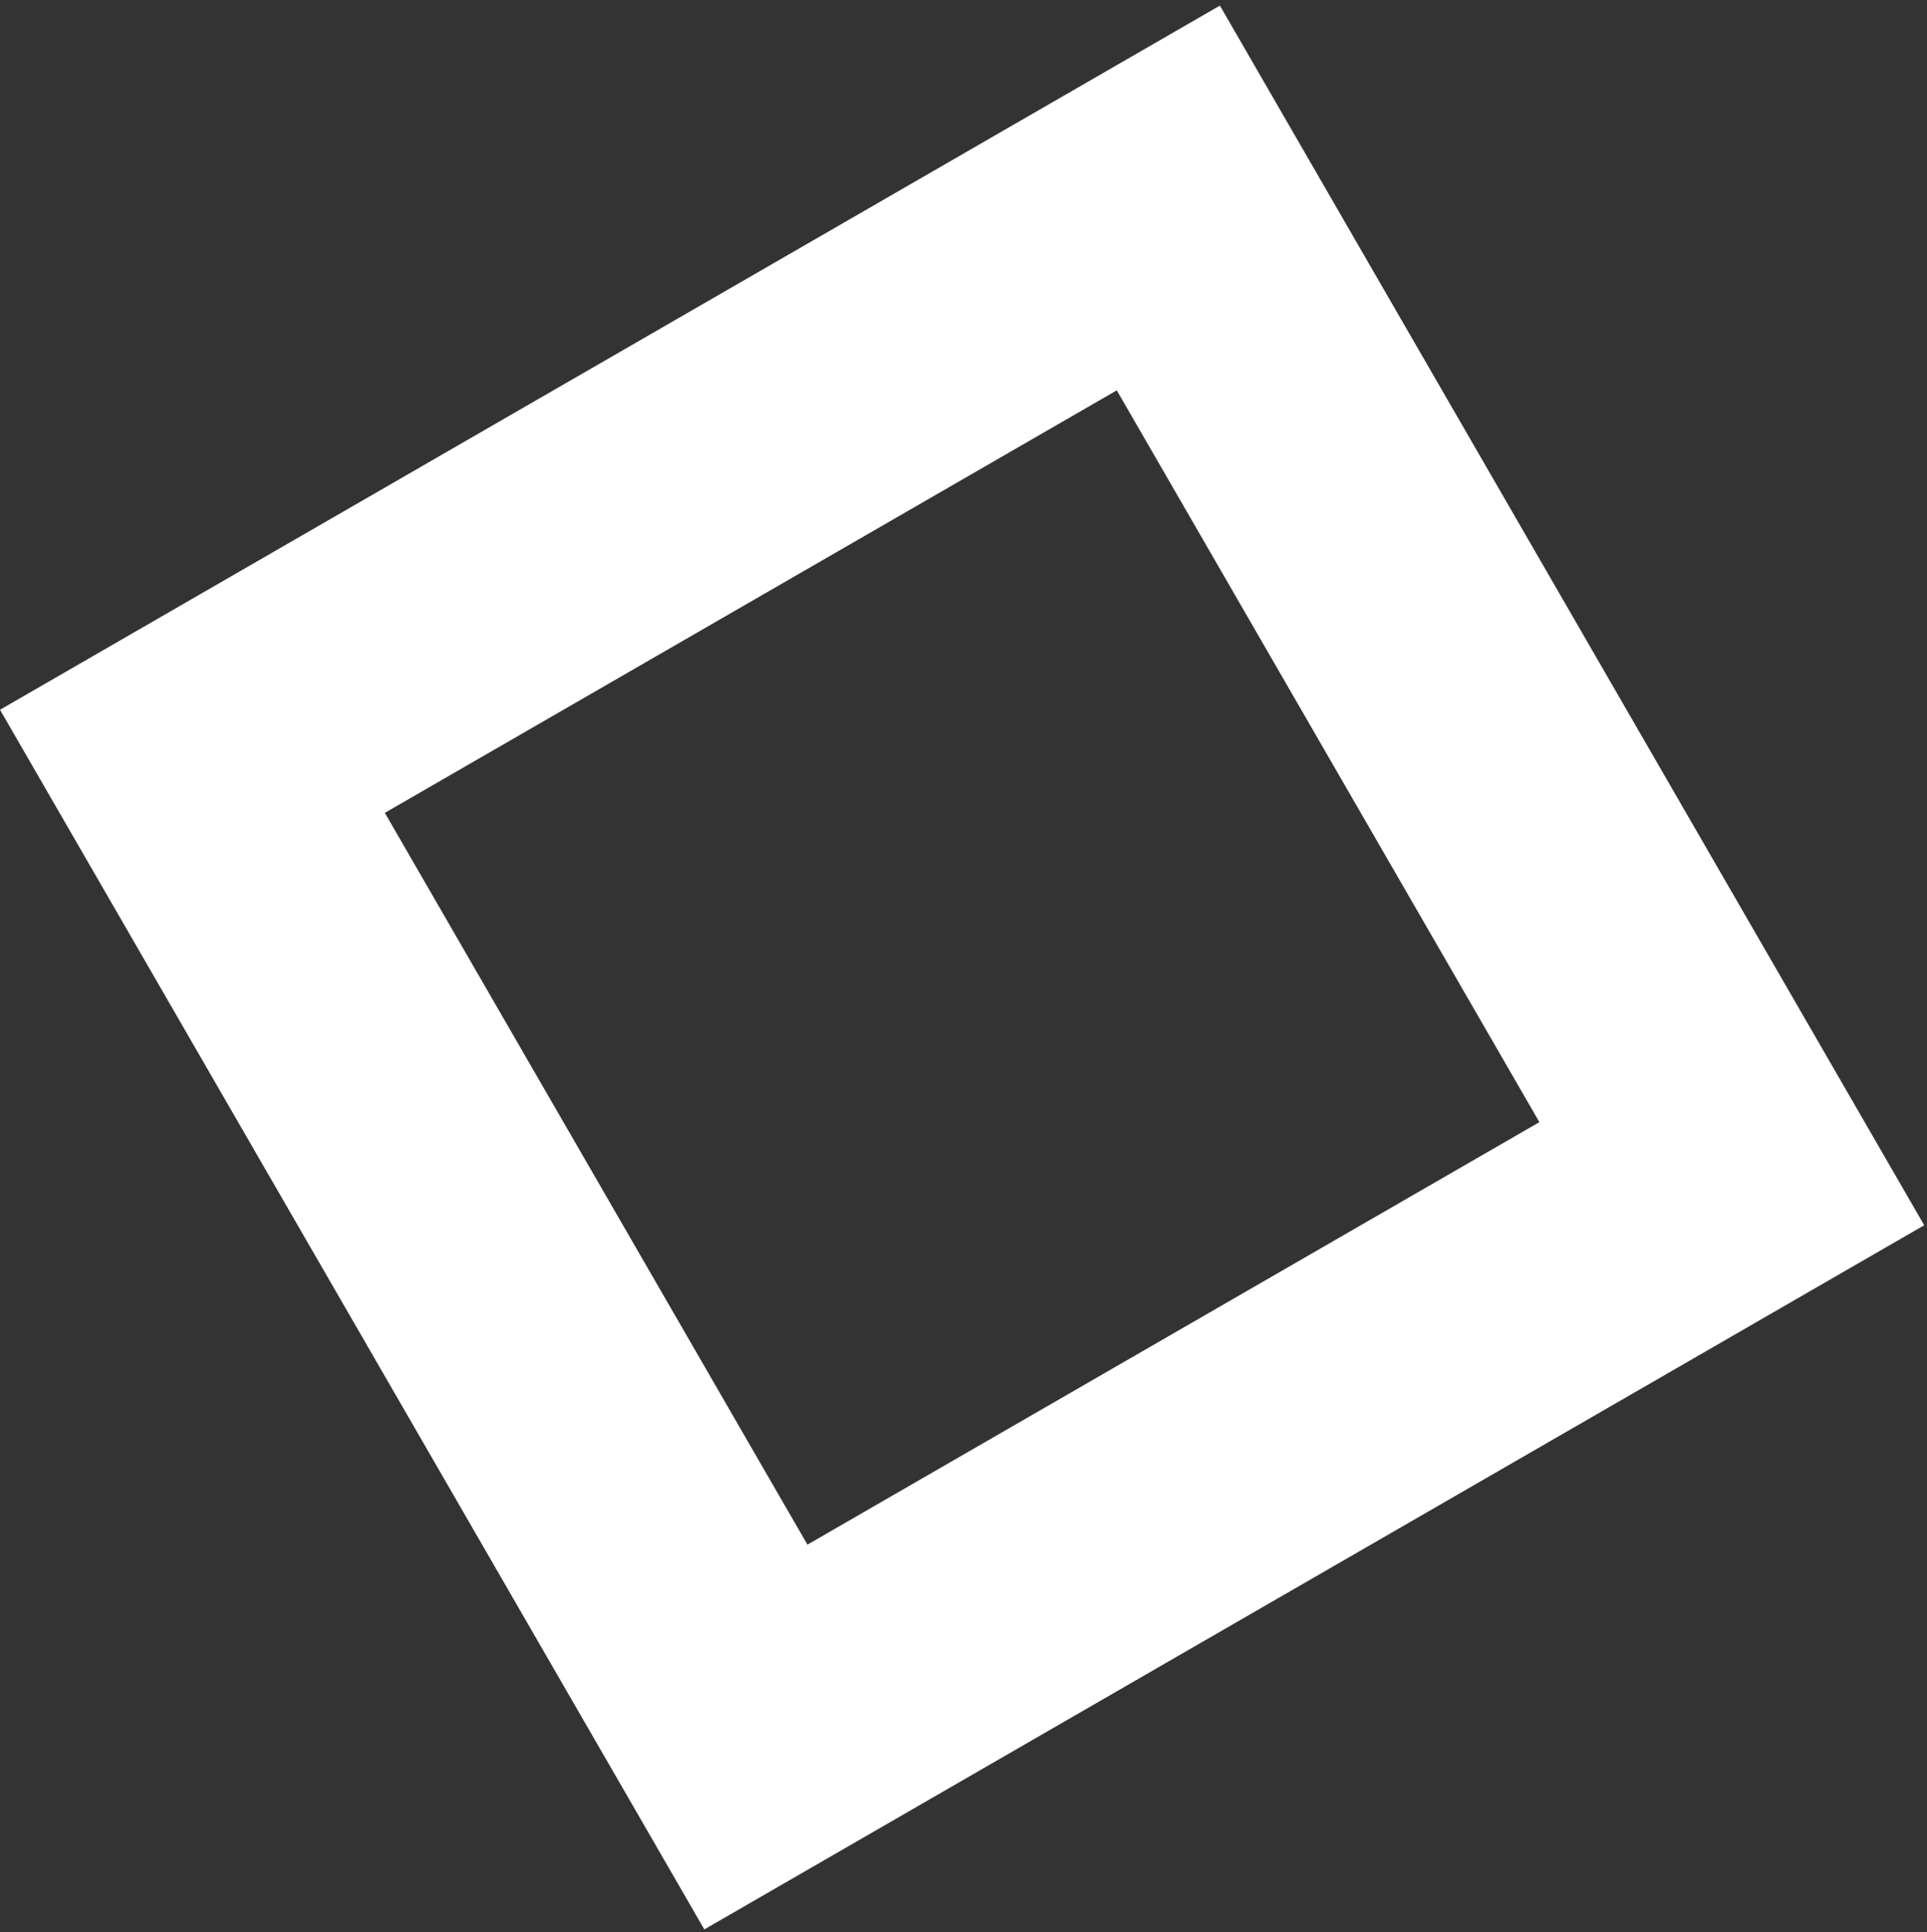<svg width="342" height="343" viewBox="0 0 342 343" fill="none" xmlns="http://www.w3.org/2000/svg">
<rect x="0" y="0" width="342" height="343" fill="#333333" stroke="none"/>
<rect x="34.151" y="135.143" width="200" height="200" transform="rotate(-30 34.151 135.143)" stroke="white" stroke-width="50"/>
</svg>
